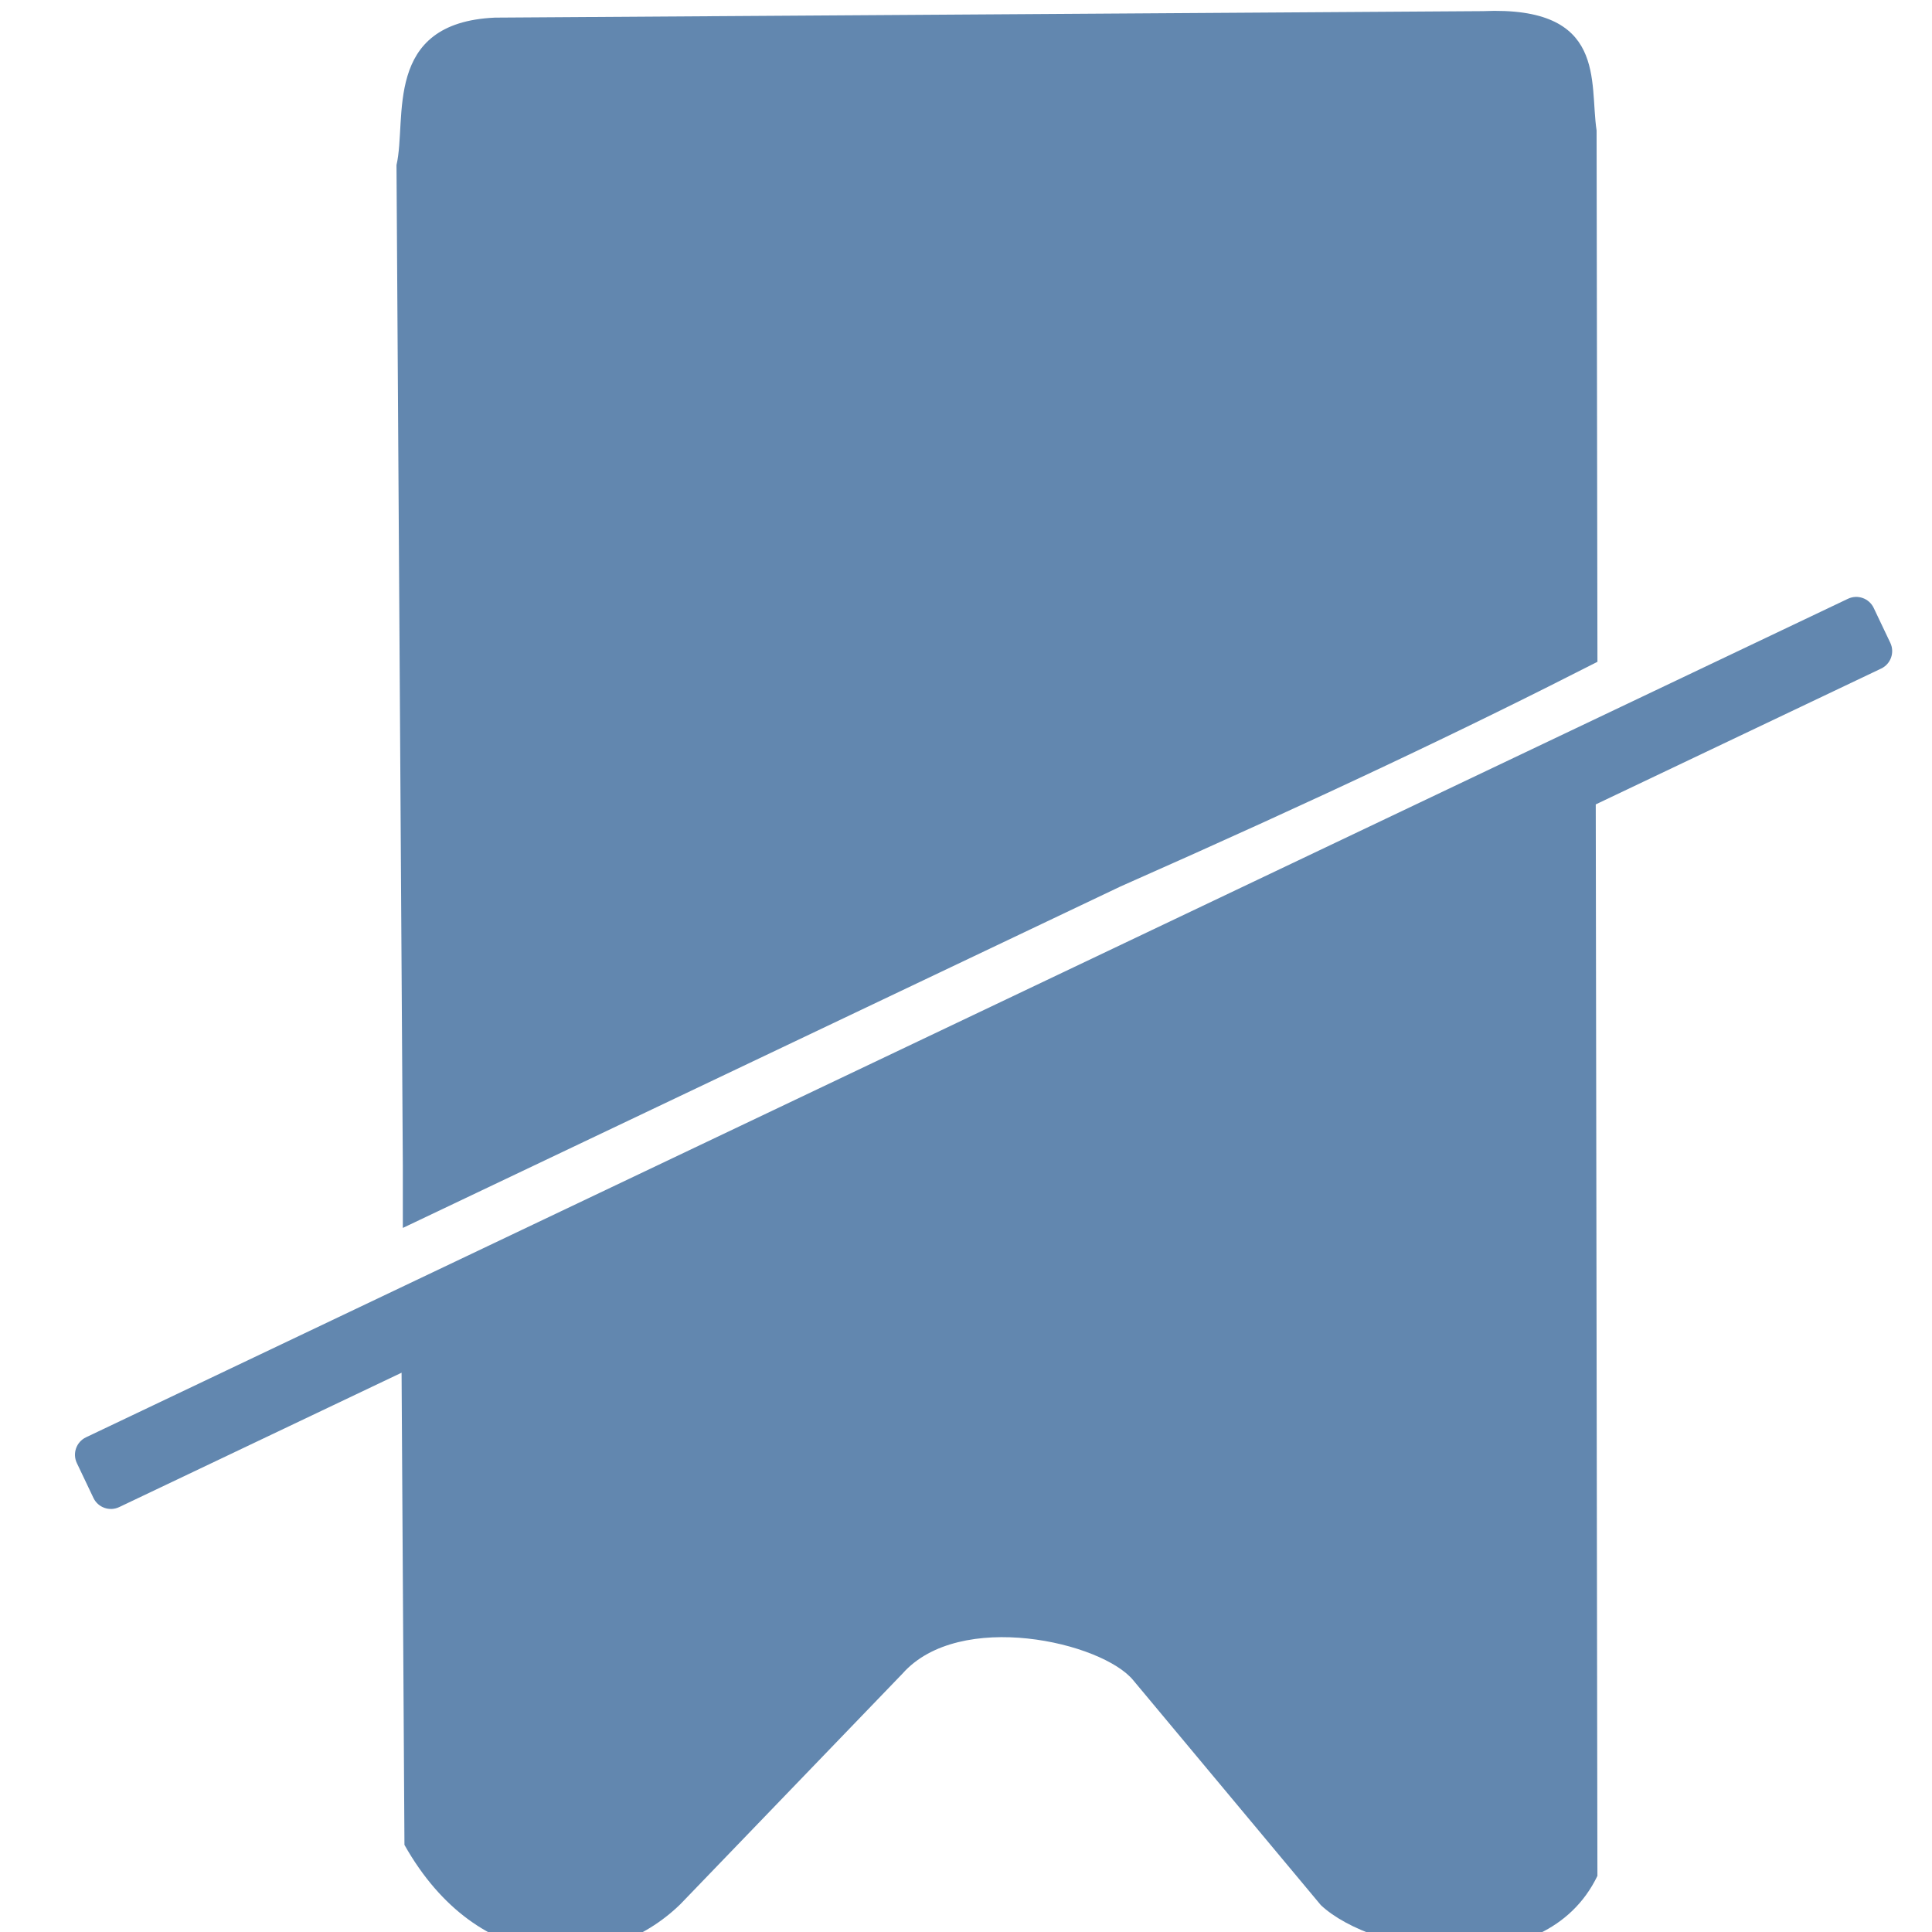 <?xml version="1.0" encoding="UTF-8" standalone="no"?>
<!DOCTYPE svg PUBLIC "-//W3C//DTD SVG 1.1//EN" "http://www.w3.org/Graphics/SVG/1.1/DTD/svg11.dtd">
<svg width="100%" height="100%" viewBox="0 0 512 512" version="1.1" xmlns="http://www.w3.org/2000/svg" xmlns:xlink="http://www.w3.org/1999/xlink" xml:space="preserve" xmlns:serif="http://www.serif.com/" style="fill-rule:evenodd;clip-rule:evenodd;stroke-linejoin:round;stroke-miterlimit:2;">
    <g transform="matrix(1,0,0,1,6.12,16.091)">
        <path d="M100.302,347.69L25.468,383.304C22.916,384.518 19.859,383.432 18.645,380.881L14.244,371.635C13.03,369.083 14.116,366.026 16.667,364.811L483.606,142.593C486.158,141.379 489.216,142.465 490.43,145.016L494.83,154.263C496.044,156.814 494.959,159.872 492.407,161.086L416.771,197.081L417.211,481.038C403.169,510.128 357.631,501.706 343.922,488.79L294.231,429.23C285.985,419.087 248.148,410.378 233.044,427.442L174.201,488.525C154.67,507.583 120.595,507.472 101.064,472.823L100.302,347.69Z" style="fill:rgb(98,135,175);"/>
    </g>
    <g transform="matrix(1,0,0,0.962,6.583,-4.818)">
        <path d="M100.171,326.148L98.492,50.476C101.34,37.785 94.712,11.247 124.586,9.864L386.428,8.075C419.446,6.579 414.572,27.591 416.53,40.936L416.756,187.32C382.467,205.528 343.954,224.58 290.353,249.217L100.171,343.278L100.171,326.148Z" style="fill:rgb(98,135,175);"/>
    </g>
</svg>
